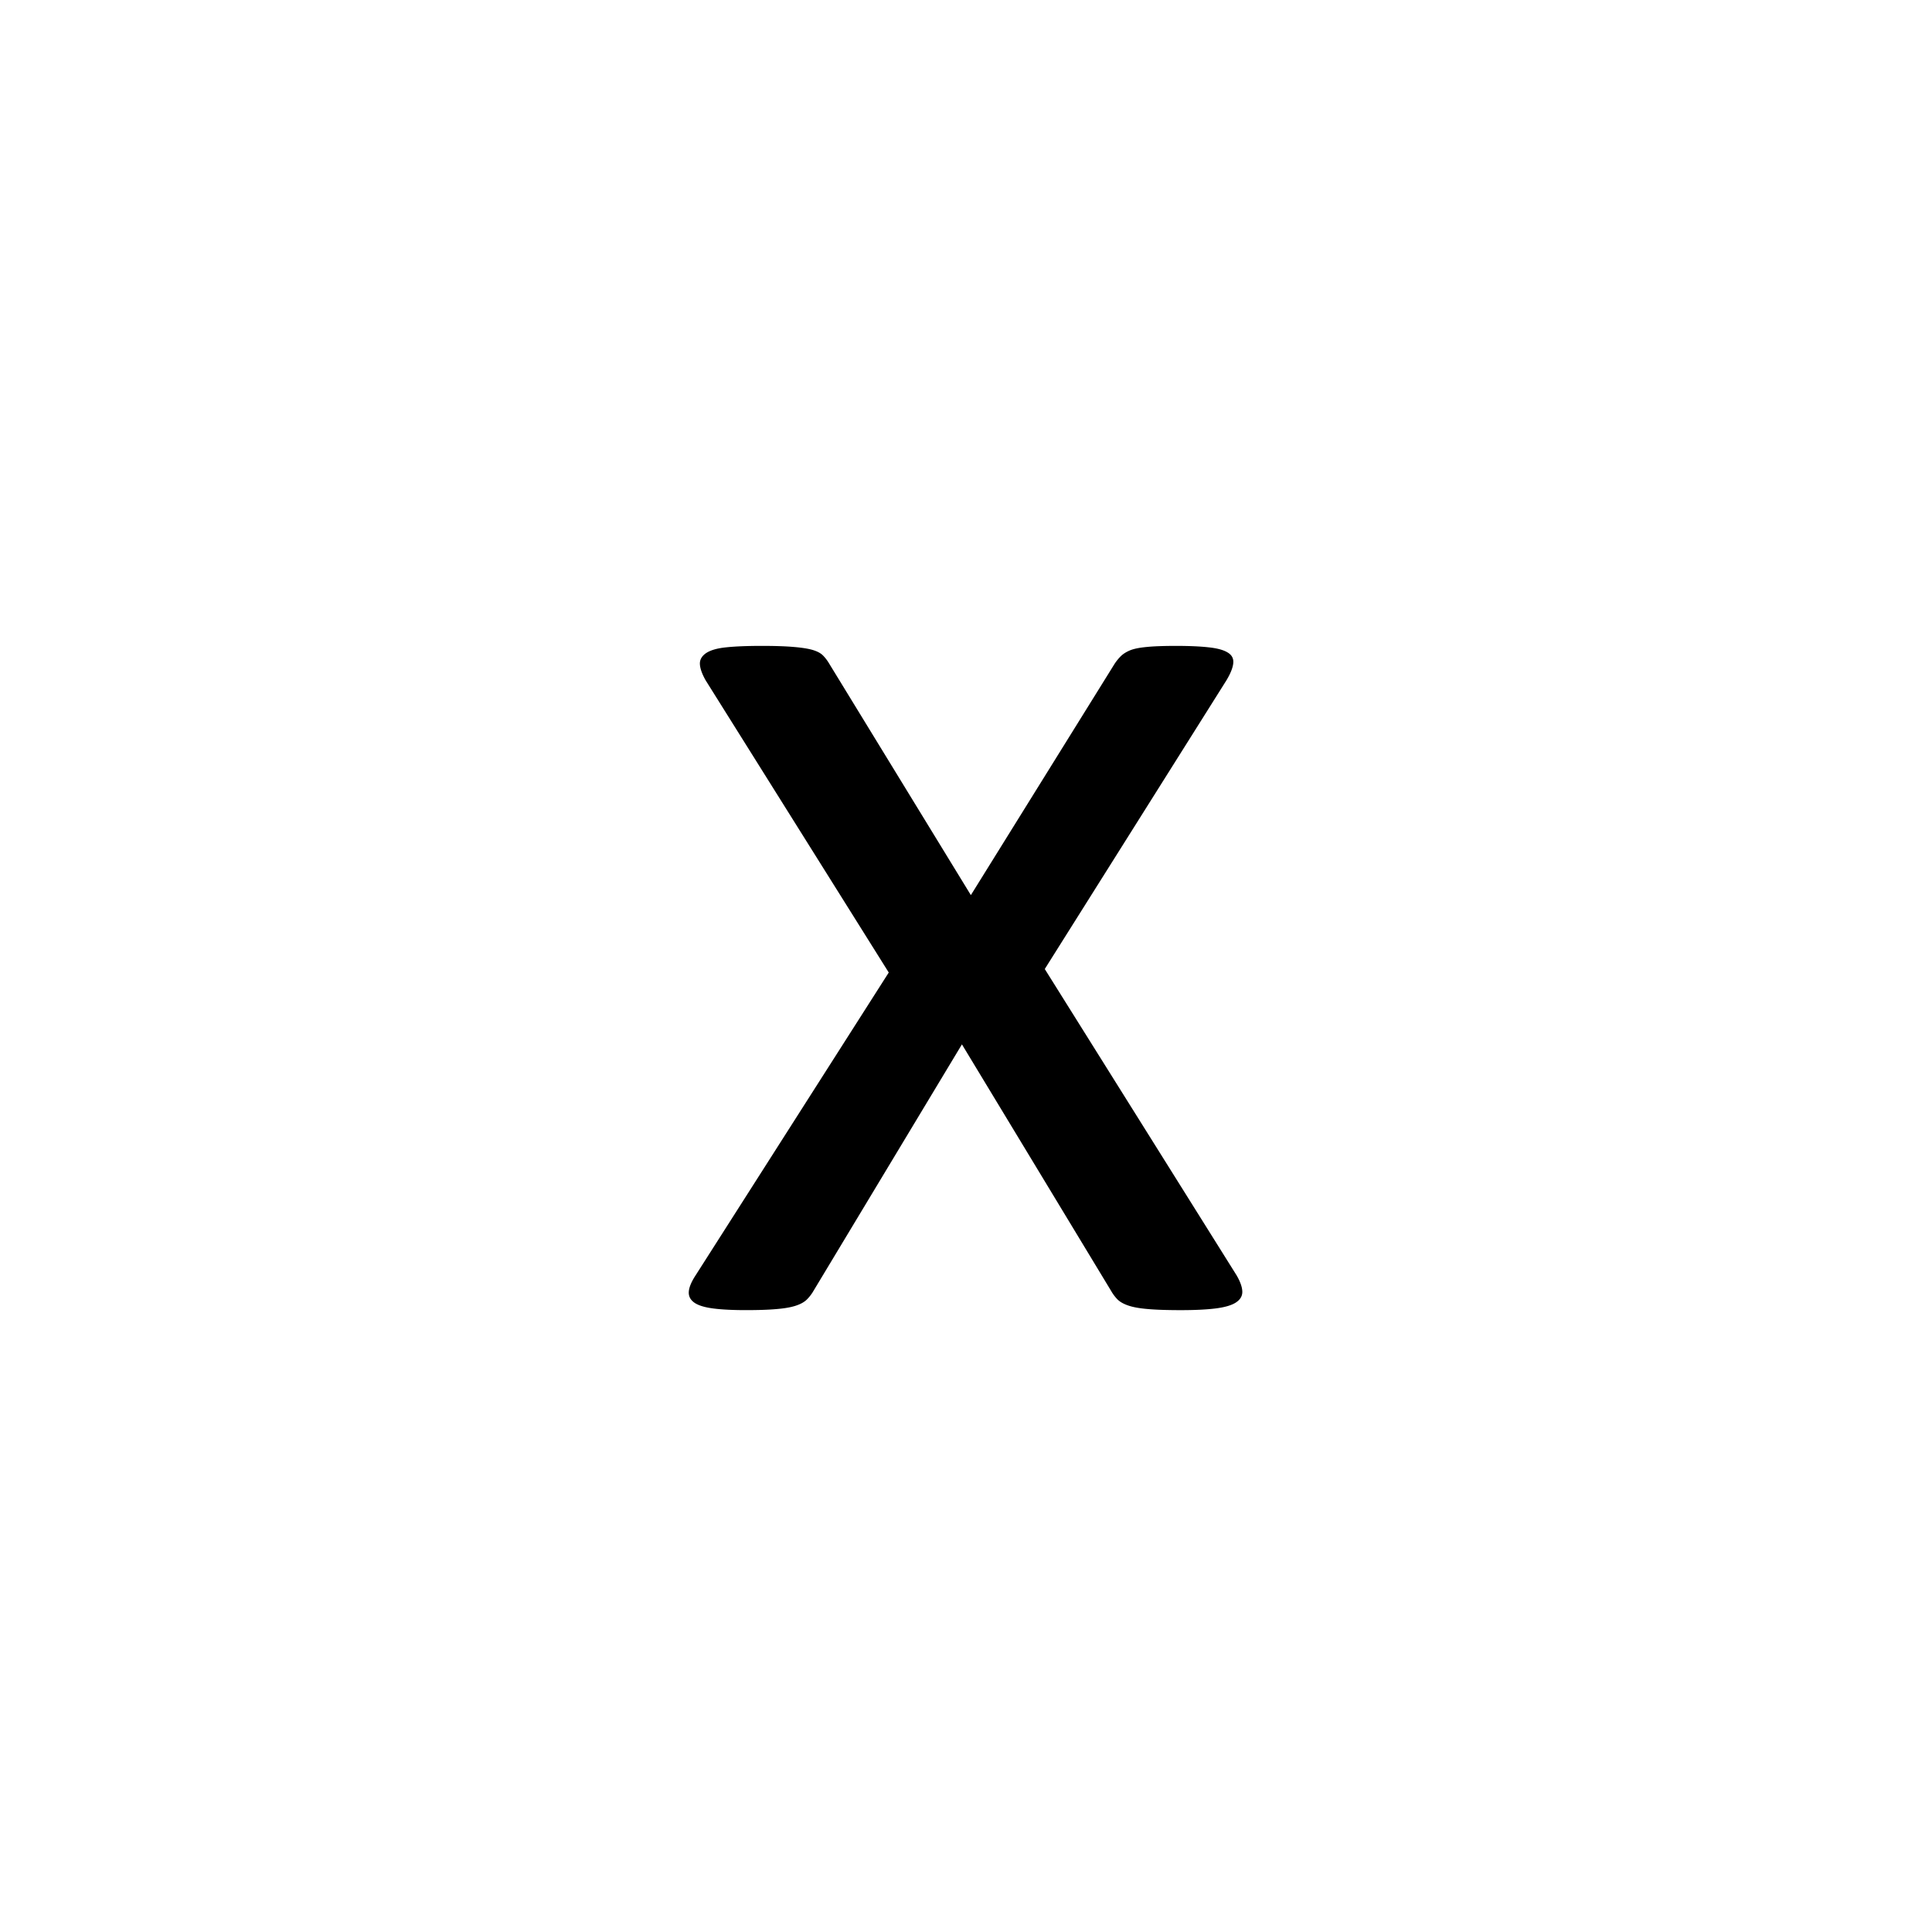 <?xml version='1.0' encoding='UTF-8'?>
<svg xmlns="http://www.w3.org/2000/svg" xmlns:xlink="http://www.w3.org/1999/xlink" width="250px" height="250px" viewBox="0 0 250 250" y="0px" x="0px" enable-background="new 0 0 250 250"><defs><symbol overflow="visible" id="0cafd000a"><path d="M74.61-3.938c.476.836.718 1.54.718 2.11 0 .562-.289 1.027-.86 1.39-.562.356-1.429.602-2.593.75-1.156.145-2.656.22-4.5.22-1.793 0-3.21-.048-4.25-.141-1.043-.086-1.875-.23-2.5-.438C60-.254 59.52-.52 59.187-.844a5.501 5.501 0 0 1-.843-1.125l-19.297-31.89L19.844-1.97a5.43 5.43 0 0 1-.86 1.125c-.324.324-.797.59-1.422.797-.625.207-1.449.352-2.468.438-1.012.093-2.352.14-4.016.14-1.73 0-3.148-.074-4.25-.219C5.734.165 4.93-.082 4.422-.438c-.512-.363-.75-.828-.719-1.39.031-.57.317-1.274.86-2.11l25.015-39.218L5.891-80.953c-.47-.832-.72-1.531-.75-2.094-.032-.57.234-1.05.796-1.437.57-.383 1.438-.633 2.594-.75 1.164-.125 2.703-.188 4.61-.188 1.726 0 3.113.047 4.156.14 1.039.087 1.86.216 2.453.391.594.18 1.035.418 1.328.72.3.304.57.663.813 1.077l18.312 29.922 18.594-29.922c.238-.363.504-.691.797-.984.3-.3.703-.555 1.203-.766.508-.207 1.226-.351 2.156-.437.926-.094 2.192-.14 3.797-.14 1.727 0 3.14.062 4.234.187 1.102.117 1.922.34 2.454.671.539.325.78.782.718 1.376-.054.593-.351 1.34-.89 2.234l-23.5 37.344zm0 0"/></symbol></defs><use xlink:href="#0cafd000a" x="85.426" y="169"/></svg>